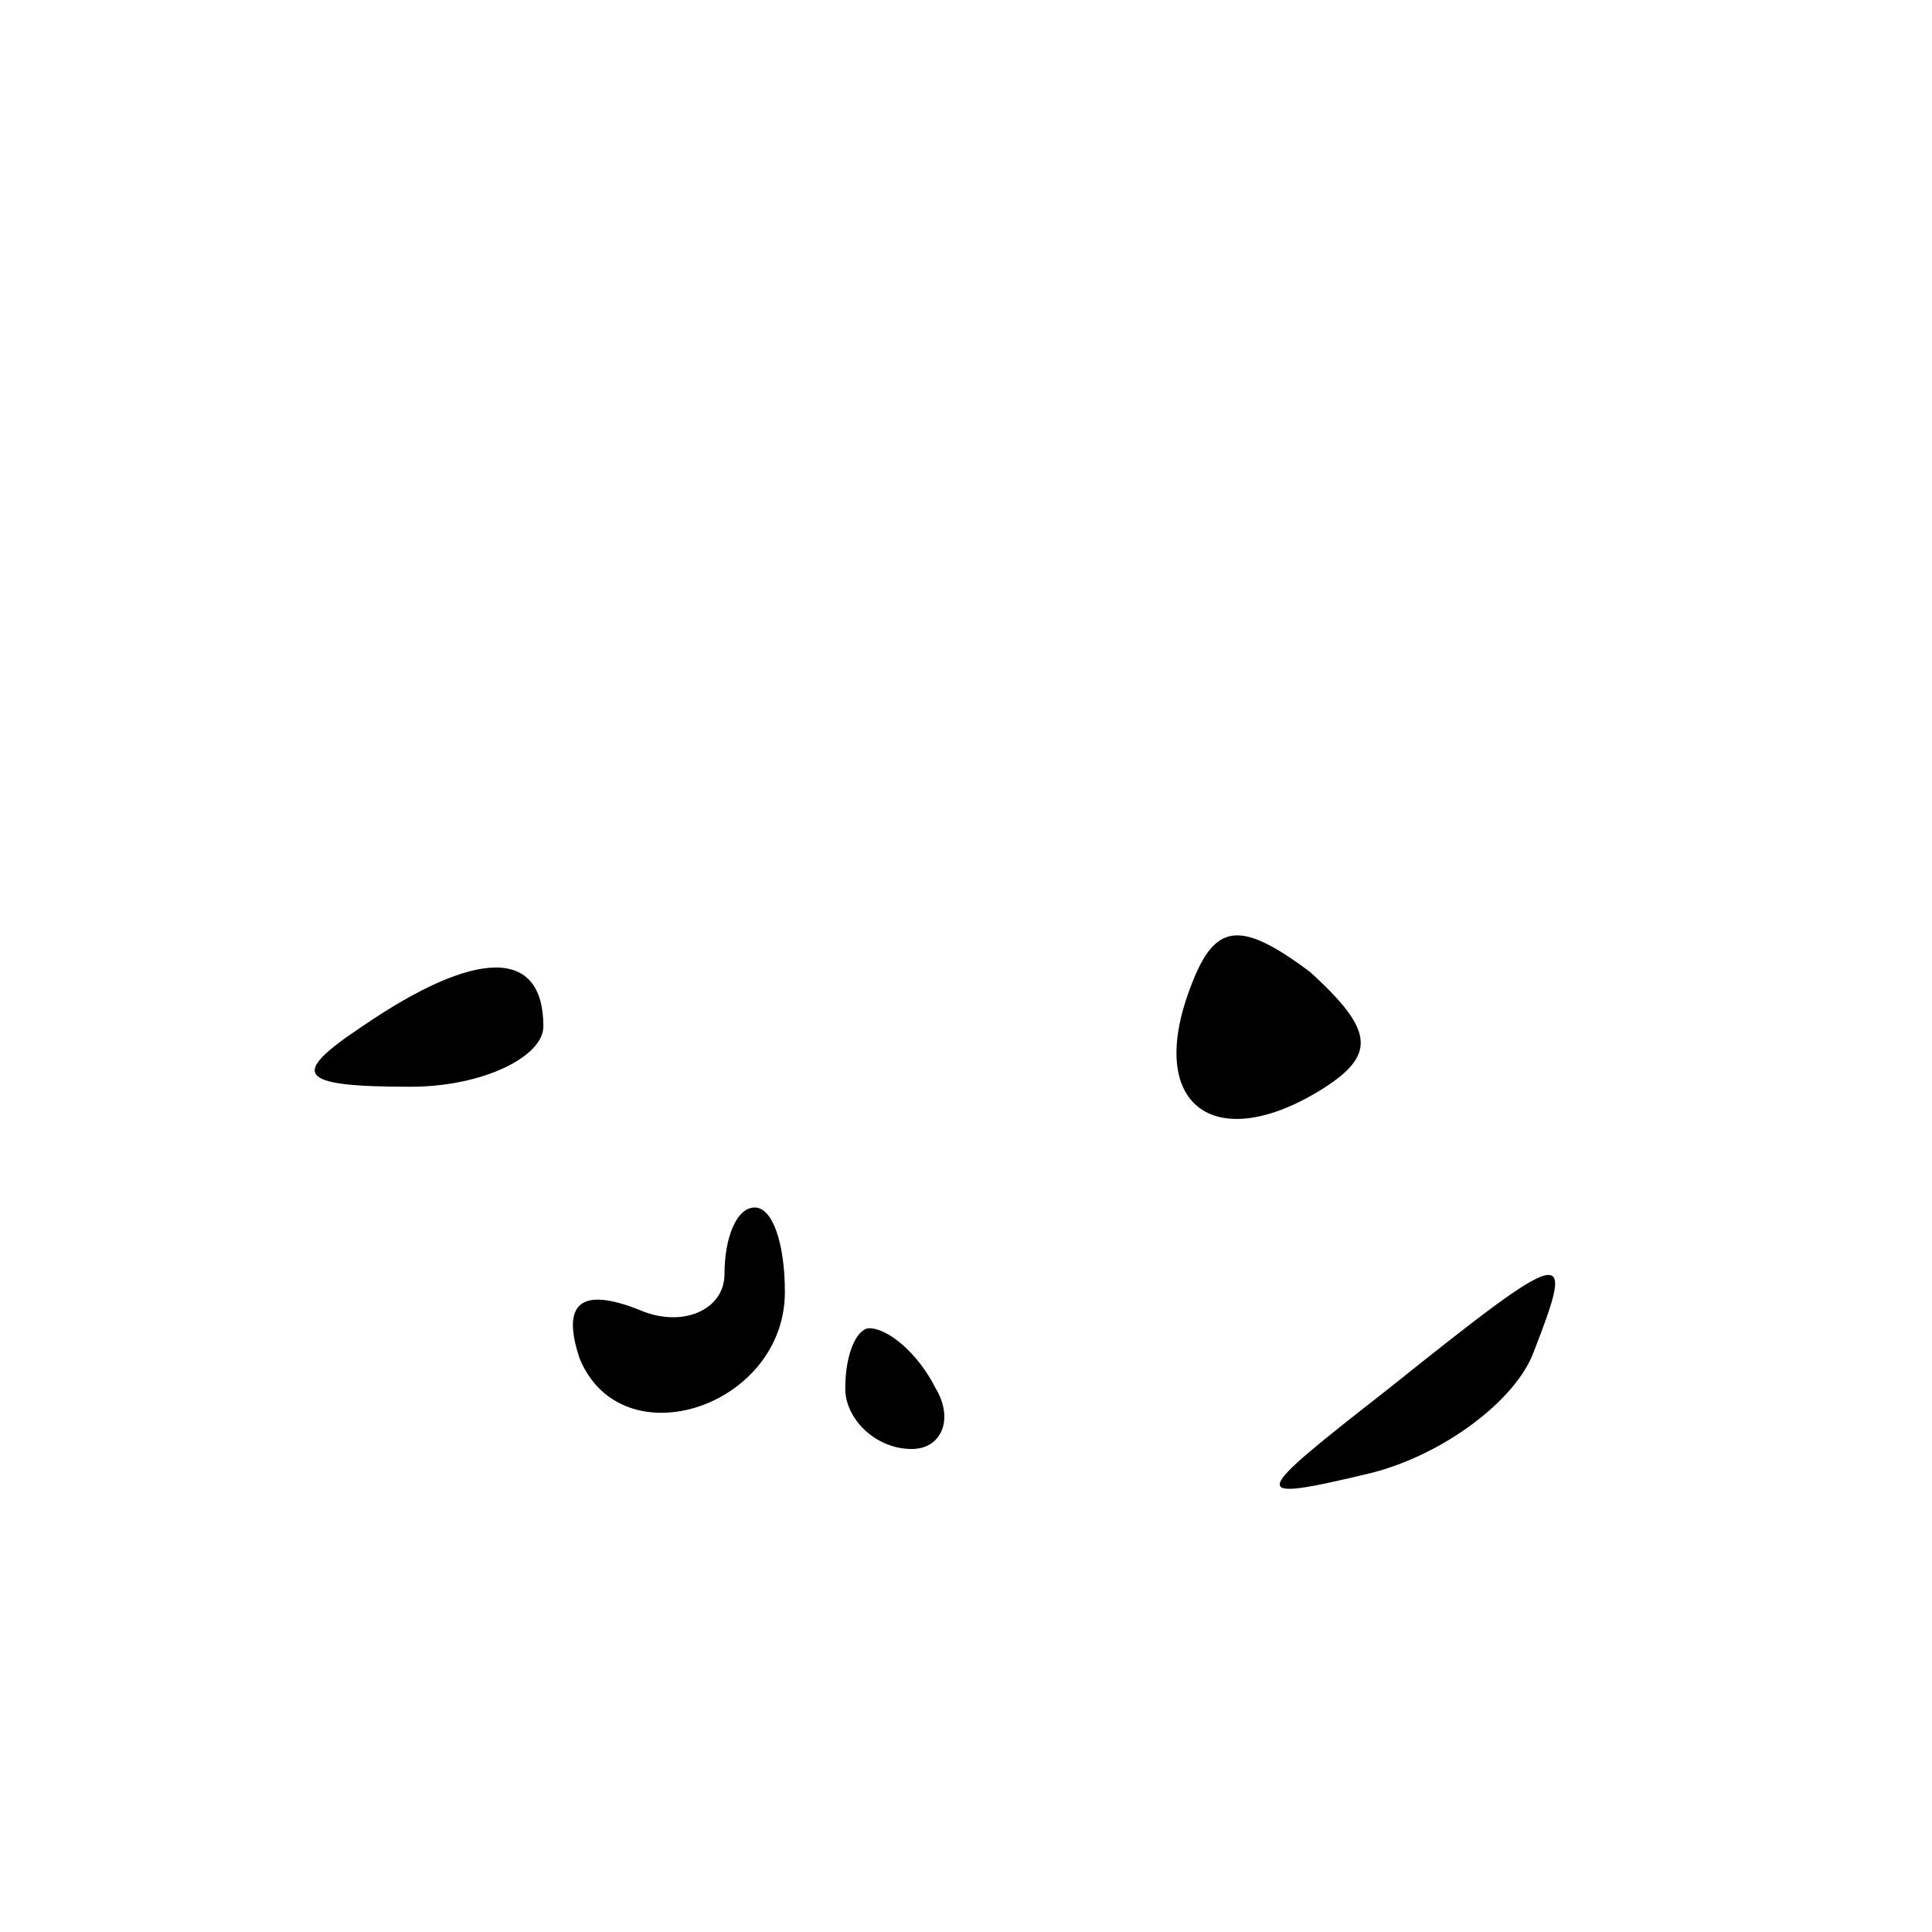 <?xml version="1.0" standalone="no"?>
<!DOCTYPE svg PUBLIC "-//W3C//DTD SVG 20010904//EN"
 "http://www.w3.org/TR/2001/REC-SVG-20010904/DTD/svg10.dtd">
<svg version="1.0" xmlns="http://www.w3.org/2000/svg"
 width="32pt" height="32pt" viewBox="0 0 32 32"
 preserveAspectRatio="xMidYMid meet">
<g transform="translate(0,32) scale(0.1,-0.1)"
fill="#000000" stroke="none">
<path fill="#000000" stroke="none" d="M197 156 c-7 -19 4 -27 21 -17 10 6 10
10 -1 20 -12 9 -16 8 -20 -3z"/>
<path fill="#000000" stroke="none" d="M60 150 c-12 -8 -11 -10 8 -10 12 0 22
5 22 10 0 13 -11 13 -30 0z"/>
<path fill="#000000" stroke="none" d="M120 109 c0 -6 -7 -9 -14 -6 -10 4 -13
1 -10 -8 7 -17 34 -8 34 11 0 8 -2 14 -5 14 -3 0 -5 -5 -5 -11z"/>
<path fill="#000000" stroke="none" d="M230 90 c-23 -18 -24 -19 -3 -14 12 3
24 12 27 20 7 18 6 18 -24 -6z"/>
<path fill="#000000" stroke="none" d="M140 90 c0 -5 5 -10 11 -10 5 0 7 5 4
10 -3 6 -8 10 -11 10 -2 0 -4 -4 -4 -10z"/>
</g>
</svg>
